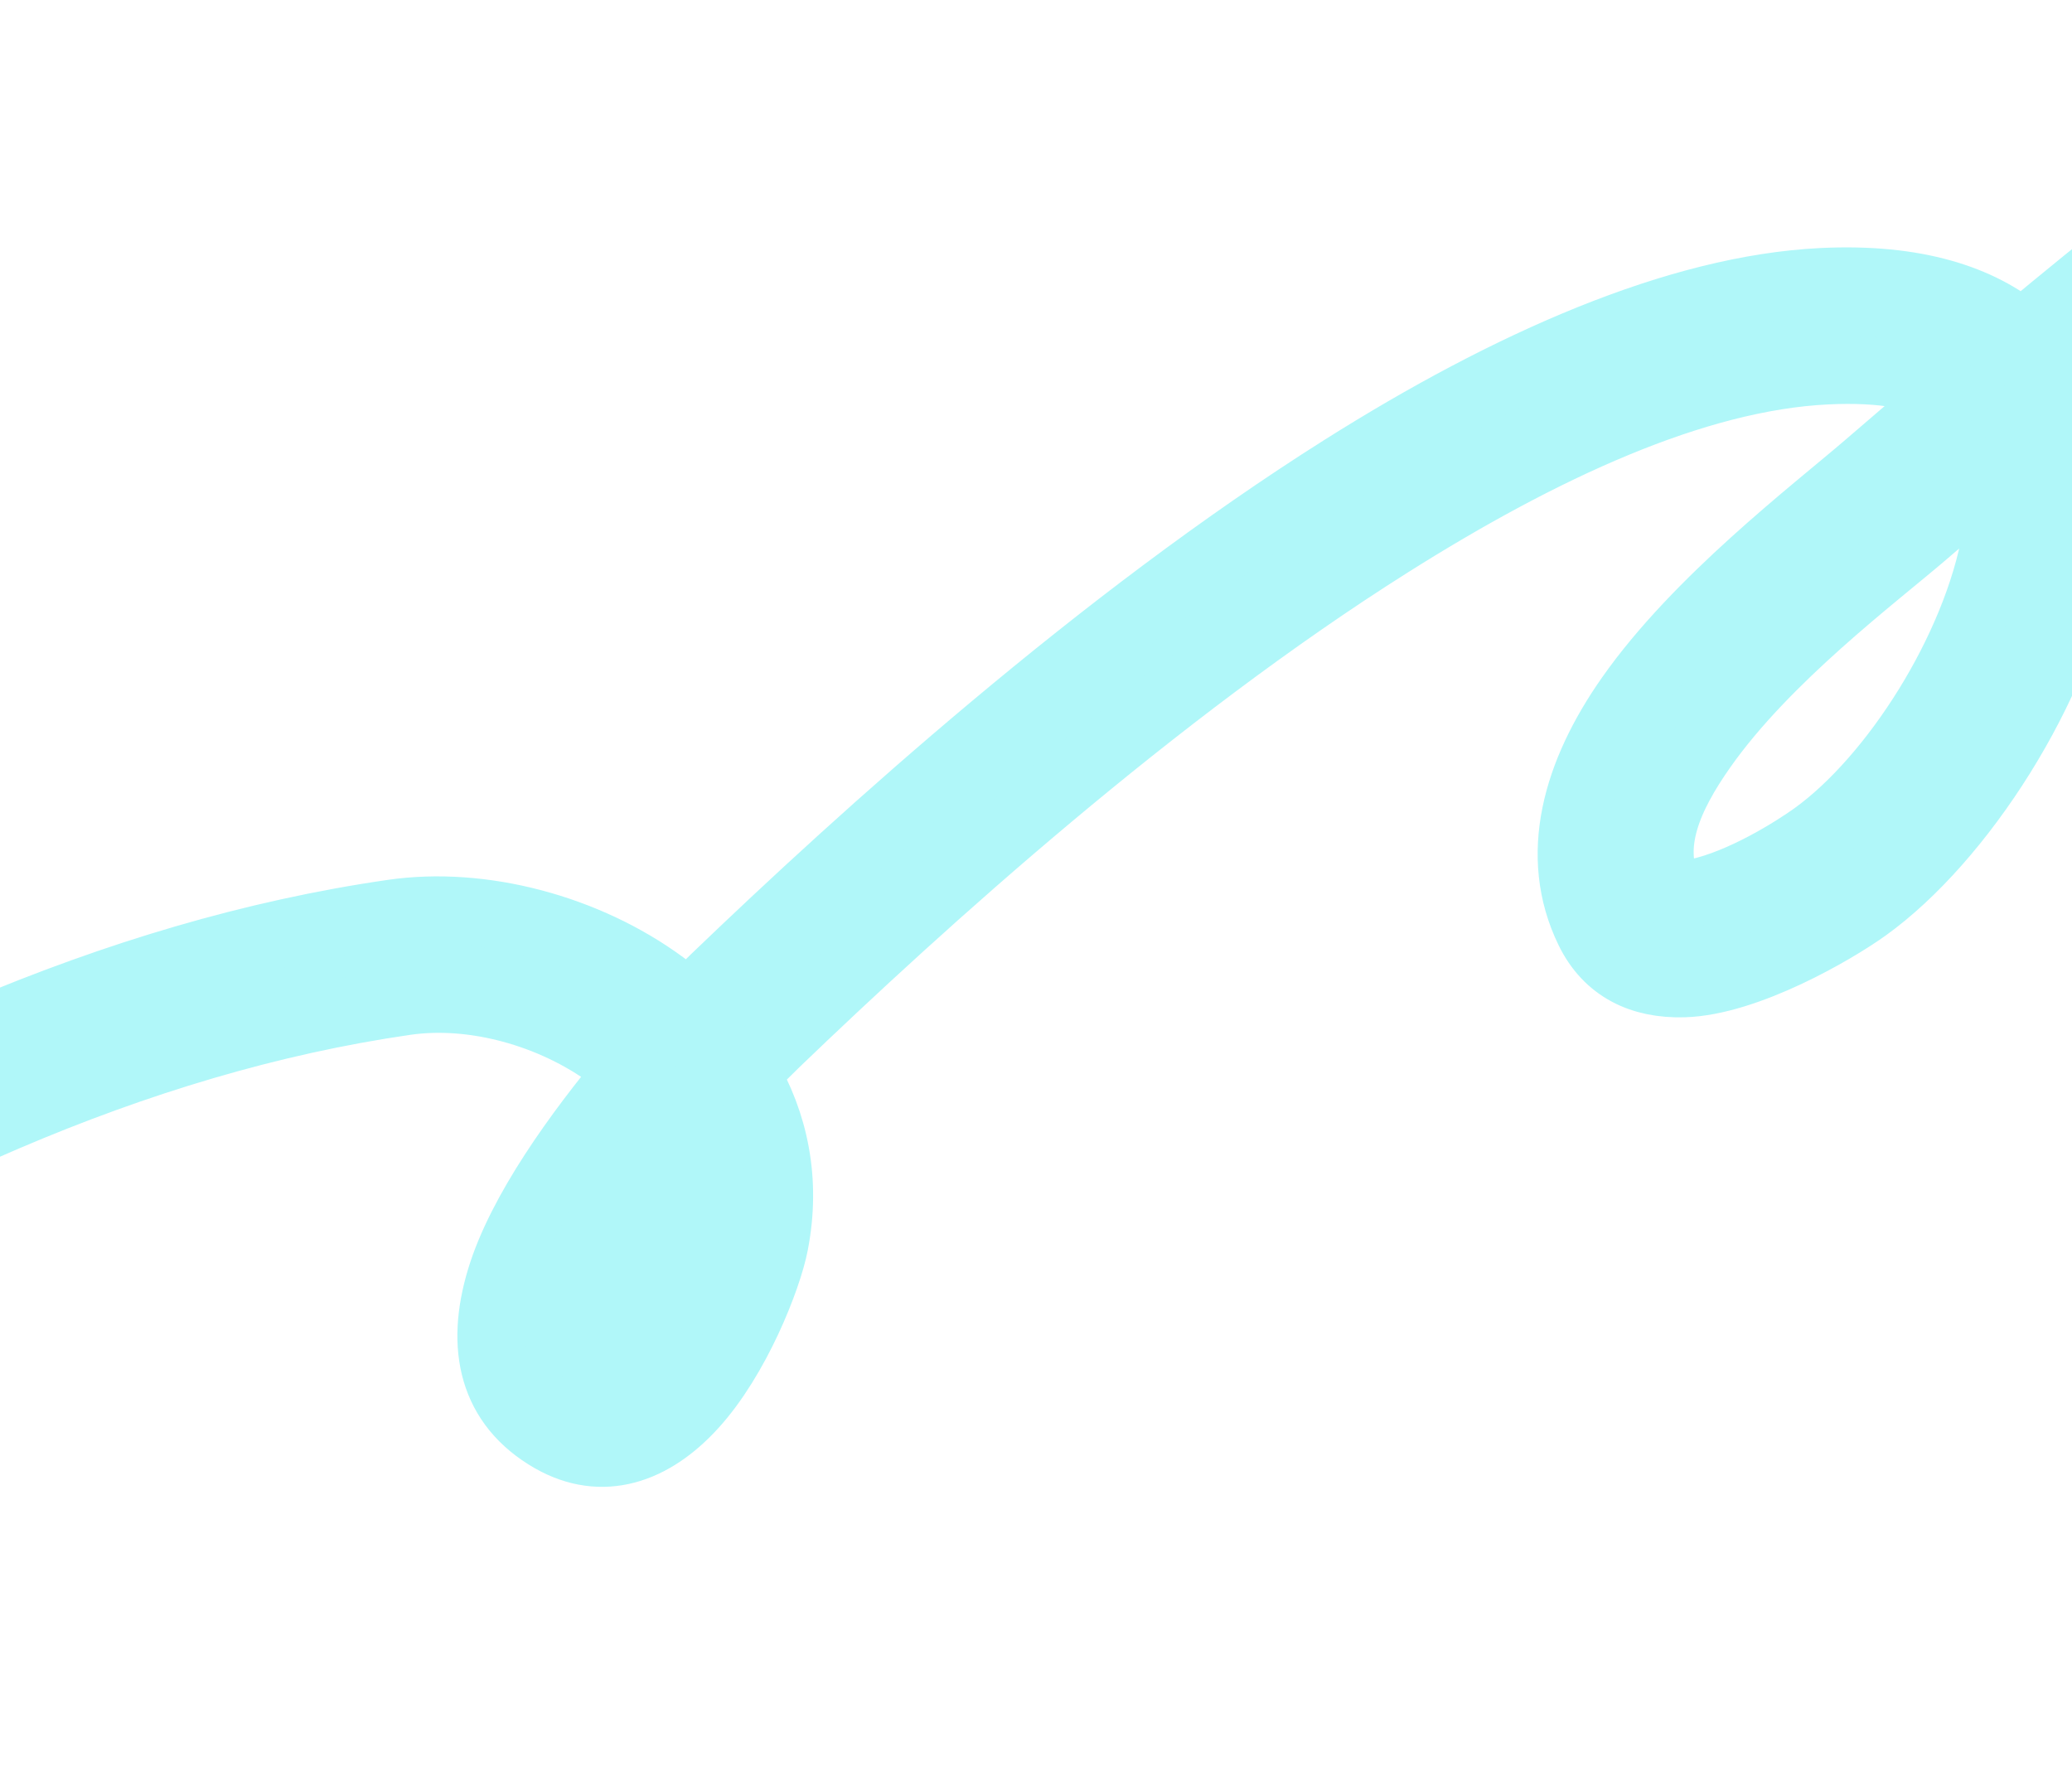 <svg width="1440" height="1244" viewBox="0 0 1440 1244" fill="none" xmlns="http://www.w3.org/2000/svg">
<g filter="url(#filter0_f_114_5782)">
<path fill-rule="evenodd" clip-rule="evenodd" d="M1441.19 282.633C1554.34 188.027 1687.61 84.798 1827.54 12.178C1947.14 -49.88 2071.5 -89.708 2192.01 -79.693C2208.99 -78.29 2223.93 -90.944 2225.31 -107.953C2226.71 -124.955 2214.04 -139.913 2197.05 -141.328C2065.6 -152.237 1929.52 -110.423 1799.06 -42.721C1656.62 31.195 1520.75 135.861 1405.24 232.154C1376.22 207.762 1331.69 192.695 1266.29 195.87C1165.84 200.742 1048.6 252.725 933.042 325.596C765.441 431.272 600.601 580.13 496.521 680.172C492.246 684.265 485.966 690.549 478.402 698.519C472.829 693.509 466.956 688.739 460.793 684.231C407.214 644.886 334.654 625.917 273.109 634.791C-117.214 691.095 -472.489 985.098 -761.775 1224.43C-774.83 1235.26 -776.655 1254.76 -765.869 1267.95C-754.969 1281.09 -735.525 1282.97 -722.357 1272.09C-441.192 1039.46 -97.359 750.737 282.038 695.977C328.737 689.246 383.617 704.213 424.262 734.08C428.823 737.4 433.09 740.971 437.274 744.659C401.624 787.298 361.858 842.377 347.839 888.796C333.401 936.413 342.271 976.575 383.382 1000.13C418.649 1020.21 453.358 1007.99 481.519 977.183C511.912 944.081 533.707 888.33 538.283 864.649C546.907 820.384 538.204 780.296 518.142 746.293C527.167 736.736 534.639 729.293 539.297 724.815C641.106 626.974 802.133 481.263 966.011 377.925C1071.45 311.427 1177.68 262.08 1269.34 257.624C1308.44 255.732 1337.12 260.969 1356.74 273.049C1336.17 290.542 1316.39 307.549 1297.5 323.792C1260.13 355.918 1179.86 417.181 1132.74 484.234C1095.26 537.551 1079.11 594.784 1104.27 646.586C1117.19 673.202 1140.76 684.395 1170.11 683.586C1213.95 682.365 1275.07 646.79 1296.79 631.171C1362.68 583.83 1431.62 477.379 1447.99 384.352C1454.53 347.231 1452.73 312.192 1441.19 282.633ZM1389.27 326.541C1371.46 341.742 1354.29 356.527 1337.78 370.719C1302.91 400.711 1227.29 457.23 1183.29 519.844C1159.99 552.993 1144.18 587.388 1159.83 619.602C1161.05 622.105 1163.89 621.722 1166.58 621.785C1170.73 621.867 1175.16 621.232 1179.74 620.244C1210.77 613.561 1246.54 591.135 1260.73 580.929C1316.01 541.206 1373.41 451.617 1387.15 373.559C1390.05 357.07 1391.12 341.104 1389.27 326.541ZM473.716 796.908C453.149 822.275 432.597 851.055 418.568 878.713C411.121 893.4 405.603 907.564 403.868 920.512C402.376 931.246 404.141 940.794 414.034 946.42C418.01 948.713 421.771 947.141 425.339 944.818C429.112 942.35 432.661 939.062 436.025 935.355C458.282 911.069 474.304 870.133 477.611 852.779C481.567 832.6 479.7 813.91 473.716 796.908Z" fill="#B0F7F9" stroke="#B0F7F9" stroke-width="47"/>
</g>
<defs>
<filter id="filter0_f_114_5782" x="-860.399" y="-230.553" width="3173.32" height="1597.22" filterUnits="userSpaceOnUse" color-interpolation-filters="sRGB">
<feFlood flood-opacity="0" result="BackgroundImageFix"/>
<feBlend mode="normal" in="SourceGraphic" in2="BackgroundImageFix" result="shape"/>
<feGaussianBlur stdDeviation="32" result="effect1_foregroundBlur_114_5782"/>
</filter>
</defs>
</svg>
